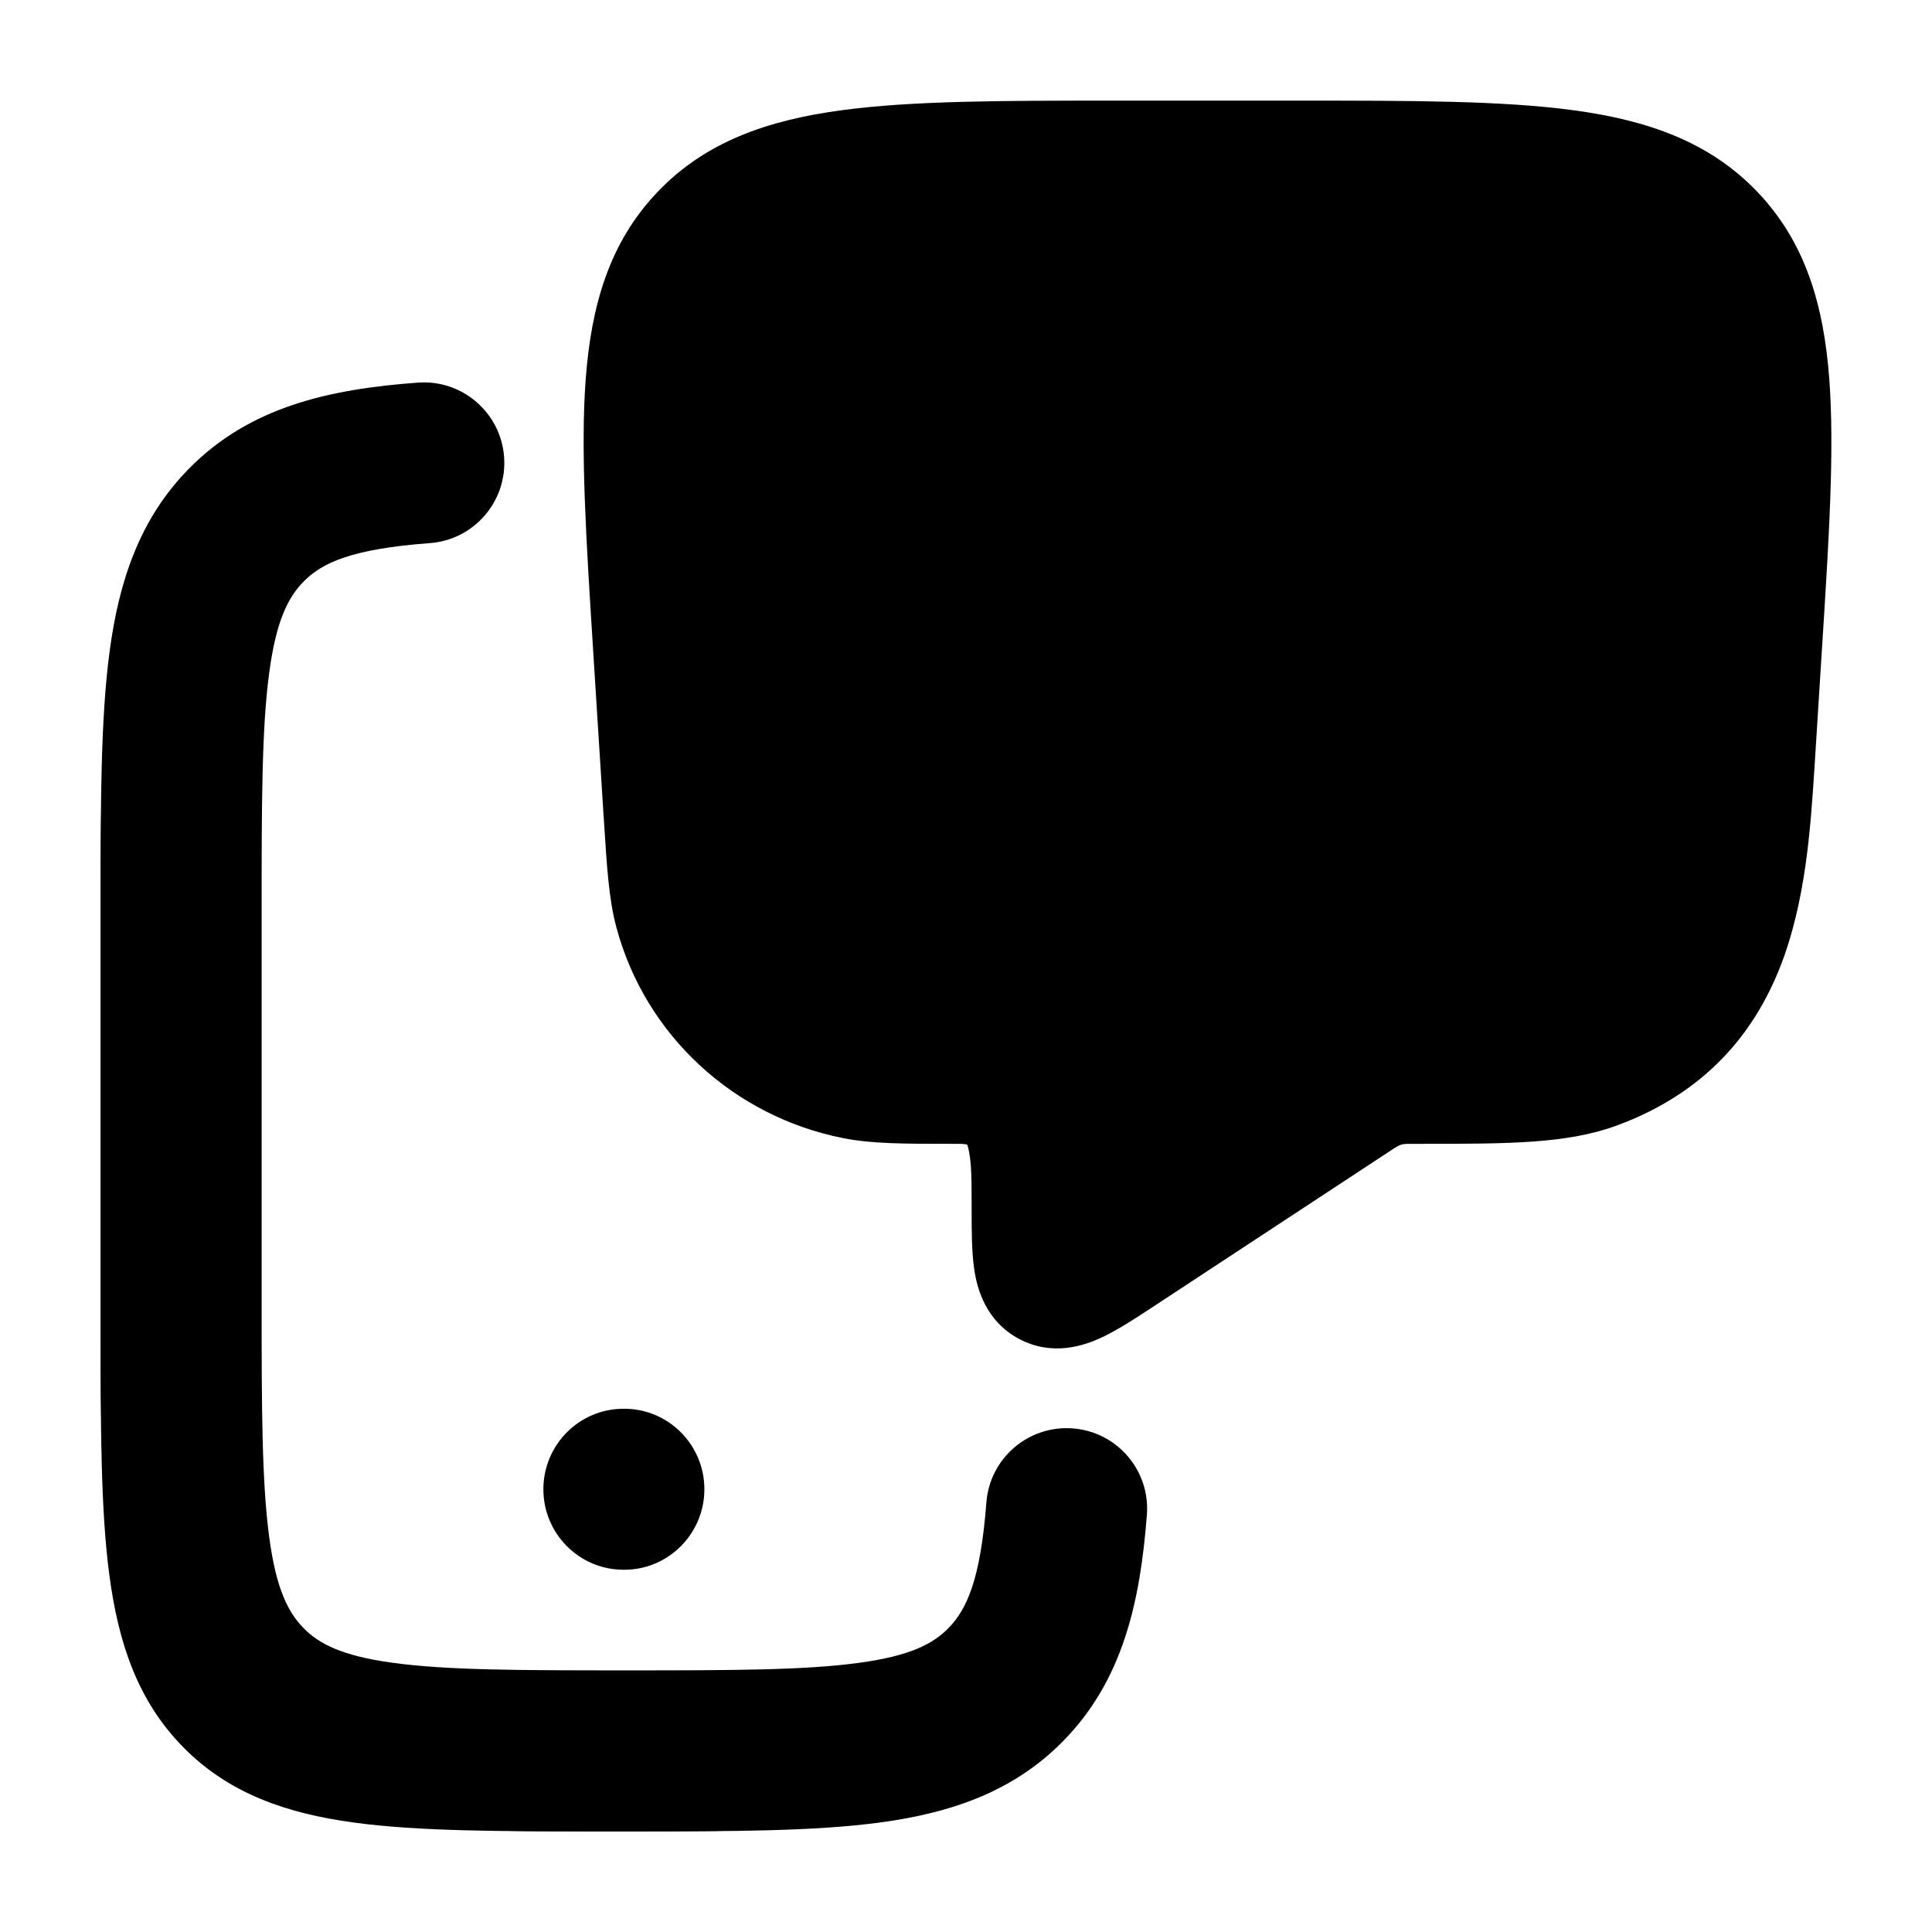 <svg width="24" height="24" viewBox="0 0 24 24" xmlns="http://www.w3.org/2000/svg">
<path fill-rule="evenodd" clip-rule="evenodd" d="M5.762 5.945C5.793 6.358 5.483 6.717 5.07 6.748C4.08 6.821 3.639 6.999 3.344 7.299C3.1 7.547 2.935 7.9 2.845 8.584C2.752 9.288 2.75 10.223 2.75 11.568V16.383C2.75 17.727 2.752 18.662 2.845 19.366C2.935 20.05 3.1 20.403 3.344 20.651C3.587 20.898 3.929 21.063 4.596 21.154C5.286 21.248 6.202 21.25 7.526 21.25C8.851 21.25 9.767 21.248 10.457 21.154C11.124 21.063 11.466 20.898 11.709 20.651C12.001 20.354 12.178 19.91 12.252 18.933C12.284 18.52 12.644 18.211 13.057 18.243C13.47 18.274 13.78 18.635 13.748 19.048C13.666 20.121 13.453 21.017 12.778 21.703C12.211 22.279 11.498 22.526 10.66 22.64C9.857 22.75 8.837 22.75 7.582 22.75H7.471C6.216 22.75 5.196 22.75 4.393 22.64C3.555 22.526 2.841 22.279 2.275 21.703C1.71 21.129 1.47 20.409 1.358 19.563C1.25 18.749 1.25 17.715 1.25 16.436V11.514C1.25 10.236 1.25 9.202 1.358 8.388C1.47 7.542 1.71 6.821 2.275 6.247C2.964 5.546 3.872 5.332 4.959 5.252C5.372 5.221 5.732 5.532 5.762 5.945Z" fill="currentColor"/>
<path fill-rule="evenodd" clip-rule="evenodd" d="M6.262 5.676C6.303 6.227 5.889 6.707 5.338 6.747C4.364 6.819 4.001 6.992 3.772 7.224C3.581 7.418 3.429 7.71 3.343 8.367C3.252 9.051 3.25 9.966 3.25 11.318V16.133C3.25 17.485 3.252 18.399 3.343 19.084C3.429 19.74 3.581 20.032 3.772 20.226C3.961 20.418 4.241 20.569 4.88 20.656C5.549 20.748 6.445 20.75 7.776 20.75C9.108 20.75 10.004 20.748 10.673 20.656C11.312 20.569 11.592 20.418 11.781 20.226C12.009 19.994 12.18 19.624 12.253 18.665C12.295 18.114 12.776 17.702 13.326 17.744C13.877 17.786 14.289 18.266 14.247 18.817C14.164 19.907 13.945 20.878 13.206 21.629C12.586 22.26 11.81 22.52 10.944 22.638C10.123 22.75 9.089 22.75 7.847 22.75H7.706C6.463 22.75 5.429 22.75 4.609 22.638C3.743 22.52 2.967 22.26 2.347 21.629C1.728 21 1.475 20.218 1.36 19.346C1.25 18.515 1.25 17.467 1.25 16.202V11.249C1.25 9.984 1.25 8.935 1.36 8.105C1.475 7.232 1.728 6.451 2.347 5.822C3.102 5.054 4.087 4.834 5.191 4.753C5.741 4.712 6.221 5.125 6.262 5.676Z" fill="currentColor"/>
<path fill-rule="evenodd" clip-rule="evenodd" d="M6.75 18.5C6.75 17.948 7.196 17.5 7.746 17.5H7.755C8.304 17.5 8.75 17.948 8.75 18.5C8.75 19.052 8.304 19.5 7.755 19.5H7.746C7.196 19.5 6.75 19.052 6.75 18.5Z" fill="currentColor"/>
<path class="pr-icon-bulk-secondary" d="M16.134 1.25C17.537 1.25 18.667 1.25 19.55 1.37C20.465 1.494 21.237 1.76 21.833 2.386C22.431 3.013 22.655 3.794 22.724 4.707C22.79 5.586 22.72 6.699 22.632 8.077L22.54 9.537C22.491 10.301 22.429 11.205 22.117 12.003C21.785 12.851 21.174 13.577 20.094 13.978C19.471 14.21 18.731 14.209 17.658 14.209L17.505 14.209C17.448 14.209 17.422 14.215 17.407 14.219C17.394 14.223 17.368 14.233 17.321 14.263L14.362 16.208L14.326 16.232L14.326 16.232C14.109 16.374 13.882 16.523 13.683 16.616C13.472 16.714 13.078 16.853 12.662 16.634C12.243 16.412 12.137 16.004 12.103 15.772C12.07 15.555 12.07 15.285 12.07 15.028L12.07 14.985L12.07 14.968C12.07 14.777 12.07 14.623 12.06 14.482C12.049 14.343 12.031 14.262 12.015 14.218C11.994 14.213 11.959 14.209 11.904 14.209L11.821 14.209C11.235 14.209 10.832 14.209 10.478 14.139C9.115 13.871 8.018 12.861 7.658 11.524C7.564 11.176 7.539 10.778 7.503 10.203L7.497 10.119L7.368 8.077C7.281 6.699 7.21 5.586 7.276 4.707C7.345 3.794 7.569 3.013 8.167 2.386C8.763 1.76 9.535 1.494 10.45 1.37C11.333 1.25 12.463 1.25 13.866 1.25H13.866H16.134H16.134Z" fill="currentColor"/>
<path fill-rule="evenodd" clip-rule="evenodd" d="M17.906 11.171C17.535 11.356 17.085 11.206 16.9 10.835L16.482 10L13.659 10L13.241 10.835C13.056 11.206 12.605 11.356 12.235 11.171C11.864 10.986 11.714 10.535 11.9 10.165L12.522 8.92L14.323 5.175C14.446 4.919 14.704 4.754 14.988 4.75C15.272 4.746 15.534 4.902 15.665 5.154L17.616 8.915L18.241 10.165C18.427 10.535 18.276 10.986 17.906 11.171ZM14.388 8.5L15.711 8.5L15.024 7.177L14.388 8.5Z" fill="currentColor"/>
</svg>
